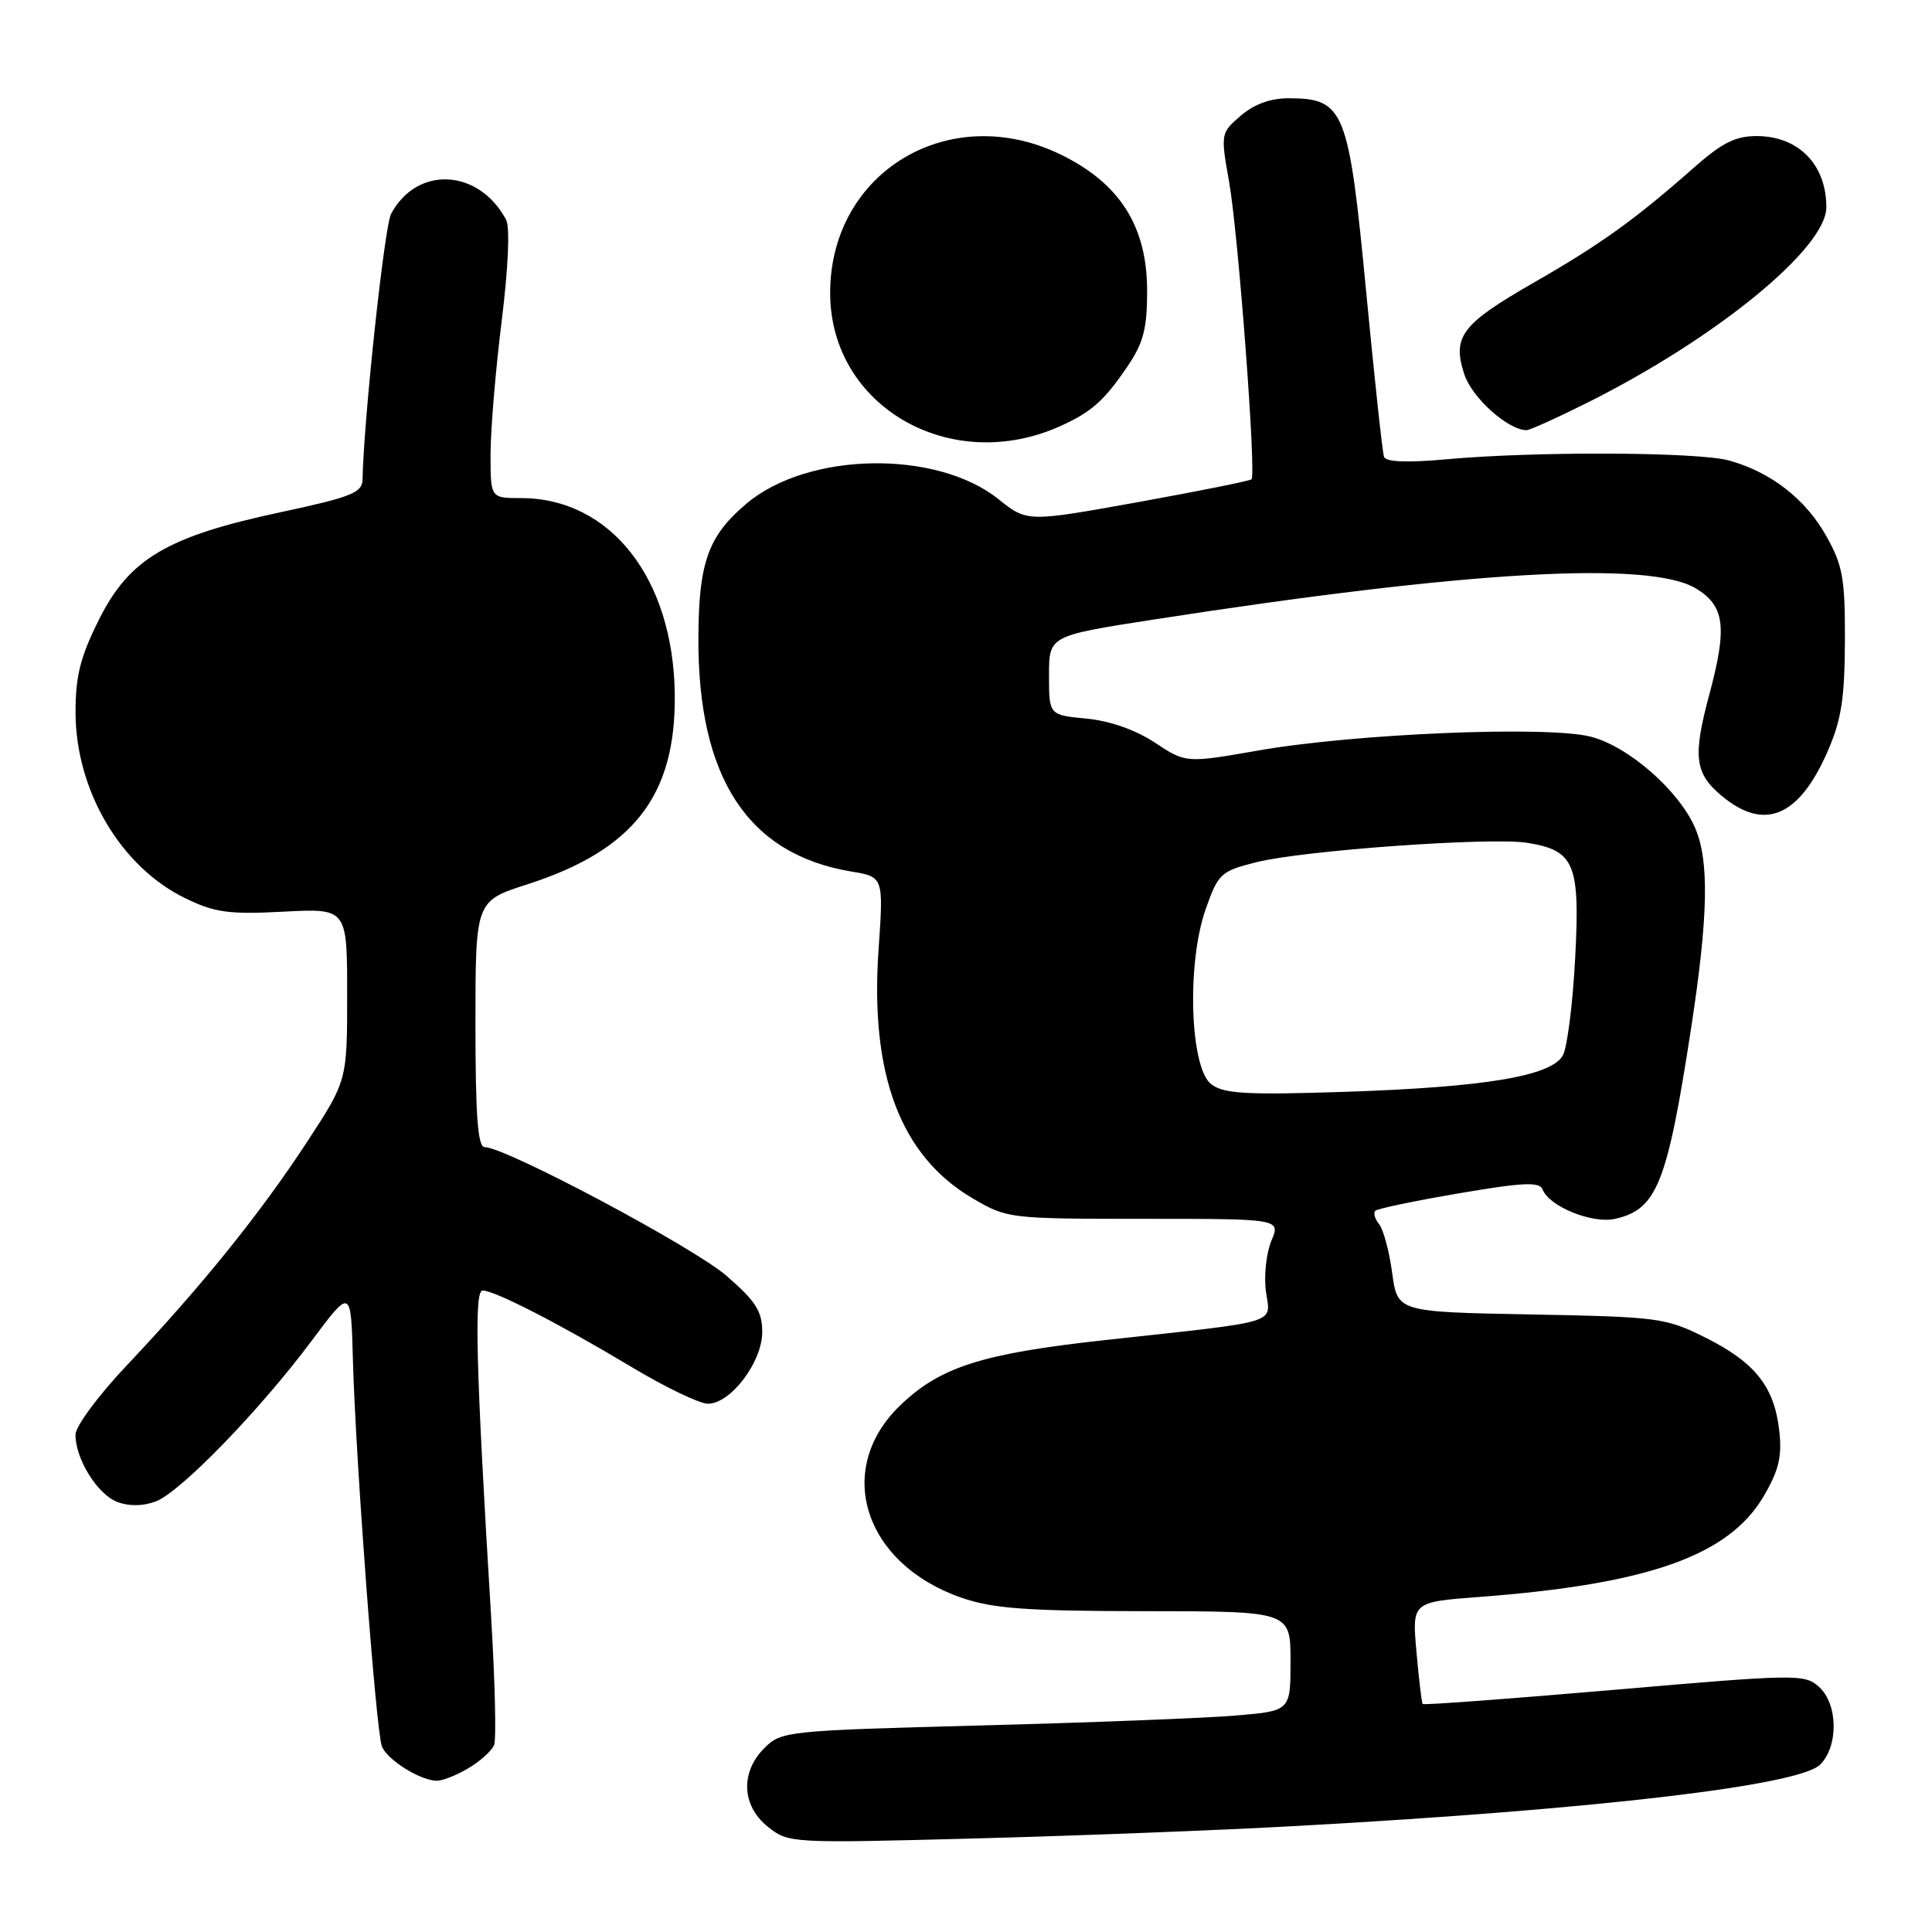 <?xml version="1.0" encoding="UTF-8" standalone="no"?>
<!DOCTYPE svg PUBLIC "-//W3C//DTD SVG 1.1//EN" "http://www.w3.org/Graphics/SVG/1.1/DTD/svg11.dtd" >
<svg xmlns="http://www.w3.org/2000/svg" xmlns:xlink="http://www.w3.org/1999/xlink" version="1.1" viewBox="0 0 256 256">
 <g >
 <path fill="currentColor"
d=" M 172.00 241.94 C 211.47 239.76 238.40 236.60 241.18 233.82 C 243.63 231.37 243.55 225.81 241.03 223.52 C 239.13 221.81 238.06 221.82 213.90 223.91 C 200.07 225.10 188.64 225.95 188.51 225.79 C 188.38 225.63 188.01 222.53 187.69 218.89 C 187.10 212.28 187.10 212.28 195.94 211.61 C 218.41 209.92 229.07 206.14 233.70 198.25 C 235.71 194.82 236.15 192.99 235.76 189.57 C 235.10 183.74 232.57 180.54 226.00 177.25 C 220.72 174.61 219.79 174.49 202.83 174.17 C 185.17 173.84 185.17 173.84 184.47 168.67 C 184.09 165.83 183.31 162.93 182.75 162.23 C 182.18 161.53 181.95 160.72 182.23 160.44 C 182.51 160.15 187.51 159.11 193.33 158.12 C 201.81 156.67 204.01 156.57 204.40 157.61 C 205.27 159.86 210.94 162.17 213.97 161.51 C 219.55 160.28 220.91 156.88 224.09 136.18 C 226.35 121.41 226.50 114.10 224.62 109.72 C 222.49 104.76 215.76 98.88 210.77 97.61 C 205.02 96.15 179.63 97.20 166.82 99.43 C 157.14 101.12 157.14 101.12 153.04 98.41 C 150.49 96.72 147.08 95.52 143.98 95.22 C 139.00 94.75 139.00 94.75 139.00 89.50 C 139.00 84.25 139.00 84.25 152.75 82.11 C 194.51 75.63 218.61 74.25 224.75 77.99 C 228.54 80.30 228.89 83.10 226.50 92.00 C 224.29 100.23 224.55 102.44 228.08 105.41 C 233.70 110.15 238.29 108.31 242.07 99.79 C 243.98 95.48 244.42 92.74 244.46 85.00 C 244.49 76.68 244.19 74.95 242.00 71.04 C 239.24 66.12 234.66 62.56 229.12 61.02 C 225.01 59.88 203.43 59.78 191.64 60.86 C 186.49 61.33 183.64 61.21 183.39 60.54 C 183.18 59.97 182.12 50.10 181.02 38.62 C 178.72 14.53 178.13 13.05 170.81 13.02 C 168.37 13.01 166.20 13.79 164.42 15.32 C 161.75 17.61 161.73 17.71 162.86 24.07 C 164.08 30.95 166.48 62.86 165.83 63.51 C 165.61 63.72 158.84 65.08 150.77 66.54 C 136.10 69.18 136.10 69.18 132.30 66.14 C 124.08 59.57 107.08 59.86 98.94 66.71 C 93.84 71.00 92.58 74.50 92.54 84.50 C 92.46 103.06 99.09 113.20 112.79 115.48 C 117.08 116.19 117.08 116.19 116.41 125.88 C 115.27 142.45 119.33 153.17 128.87 158.78 C 133.45 161.47 133.70 161.50 151.60 161.50 C 169.69 161.50 169.69 161.50 168.46 164.42 C 167.79 166.03 167.46 169.04 167.74 171.10 C 168.33 175.51 170.07 174.98 146.50 177.56 C 130.10 179.35 124.55 181.12 119.23 186.27 C 110.47 194.75 114.48 207.23 127.41 211.71 C 131.58 213.15 135.99 213.47 151.75 213.49 C 171.00 213.50 171.00 213.50 171.00 220.10 C 171.00 226.71 171.00 226.71 163.72 227.32 C 159.71 227.66 144.54 228.25 130.01 228.63 C 104.25 229.31 103.52 229.39 101.29 231.62 C 98.07 234.84 98.27 239.27 101.75 242.06 C 104.47 244.23 104.78 244.25 129.00 243.61 C 142.47 243.26 161.82 242.51 172.00 241.94 Z  M 62.06 234.30 C 63.64 233.37 65.18 231.97 65.48 231.20 C 65.77 230.42 65.59 222.75 65.07 214.15 C 63.06 181.01 62.80 171.00 63.95 171.00 C 65.54 171.00 74.18 175.43 83.64 181.11 C 88.12 183.80 92.69 186.00 93.80 186.00 C 96.82 186.00 101.00 180.48 101.00 176.50 C 101.00 173.75 100.15 172.42 96.25 169.04 C 91.85 165.23 66.98 152.00 64.22 152.00 C 63.31 152.00 63.00 147.85 63.00 135.70 C 63.00 119.39 63.00 119.39 69.87 117.18 C 83.97 112.64 89.57 105.42 89.41 92.00 C 89.23 76.64 80.89 66.00 69.03 66.00 C 65.00 66.00 65.00 66.00 65.00 60.21 C 65.00 57.03 65.66 49.10 66.47 42.59 C 67.35 35.50 67.59 30.09 67.06 29.11 C 63.43 22.33 55.25 21.92 51.82 28.34 C 50.94 29.97 48.19 55.63 48.04 63.53 C 48.01 65.29 46.58 65.86 37.09 67.89 C 22.09 71.10 17.13 74.05 13.10 82.13 C 10.65 87.03 10.00 89.59 10.01 94.41 C 10.03 104.77 16.02 114.90 24.59 119.04 C 28.48 120.93 30.35 121.18 37.57 120.80 C 46.00 120.36 46.00 120.36 46.00 131.78 C 46.00 143.19 46.00 143.19 40.66 151.35 C 34.47 160.81 26.66 170.49 16.91 180.80 C 13.09 184.83 10.00 188.99 10.00 190.10 C 10.00 193.34 12.91 198.01 15.55 199.02 C 17.11 199.61 18.97 199.58 20.66 198.94 C 23.93 197.69 34.46 186.83 41.35 177.59 C 46.50 170.69 46.50 170.69 46.76 180.09 C 47.11 193.19 49.82 229.37 50.60 231.39 C 51.28 233.17 55.60 235.89 57.85 235.96 C 58.59 235.98 60.48 235.24 62.06 234.30 Z  M 140.50 56.46 C 144.62 54.60 146.31 53.10 149.37 48.59 C 151.51 45.45 152.00 43.56 152.00 38.56 C 152.00 30.01 148.41 24.32 140.59 20.50 C 125.84 13.28 110.00 22.76 110.00 38.82 C 110.00 53.83 125.92 63.03 140.50 56.46 Z  M 210.27 53.39 C 227.40 44.84 242.00 32.90 242.00 27.46 C 242.00 21.84 238.36 18.08 232.86 18.03 C 229.97 18.01 228.22 18.88 224.36 22.29 C 216.64 29.10 212.08 32.38 203.23 37.45 C 193.63 42.96 192.39 44.61 194.04 49.63 C 195.07 52.73 199.82 56.98 202.27 57.00 C 202.70 57.00 206.30 55.38 210.27 53.39 Z  M 160.50 143.67 C 157.68 141.54 157.22 127.68 159.75 120.50 C 161.42 115.74 161.74 115.44 166.50 114.24 C 172.71 112.68 197.61 110.90 202.39 111.68 C 208.64 112.69 209.38 114.46 208.72 126.92 C 208.41 132.94 207.67 138.74 207.10 139.82 C 205.62 142.59 196.74 144.07 178.00 144.68 C 165.16 145.10 162.16 144.93 160.50 143.67 Z "/>
</g>
</svg>